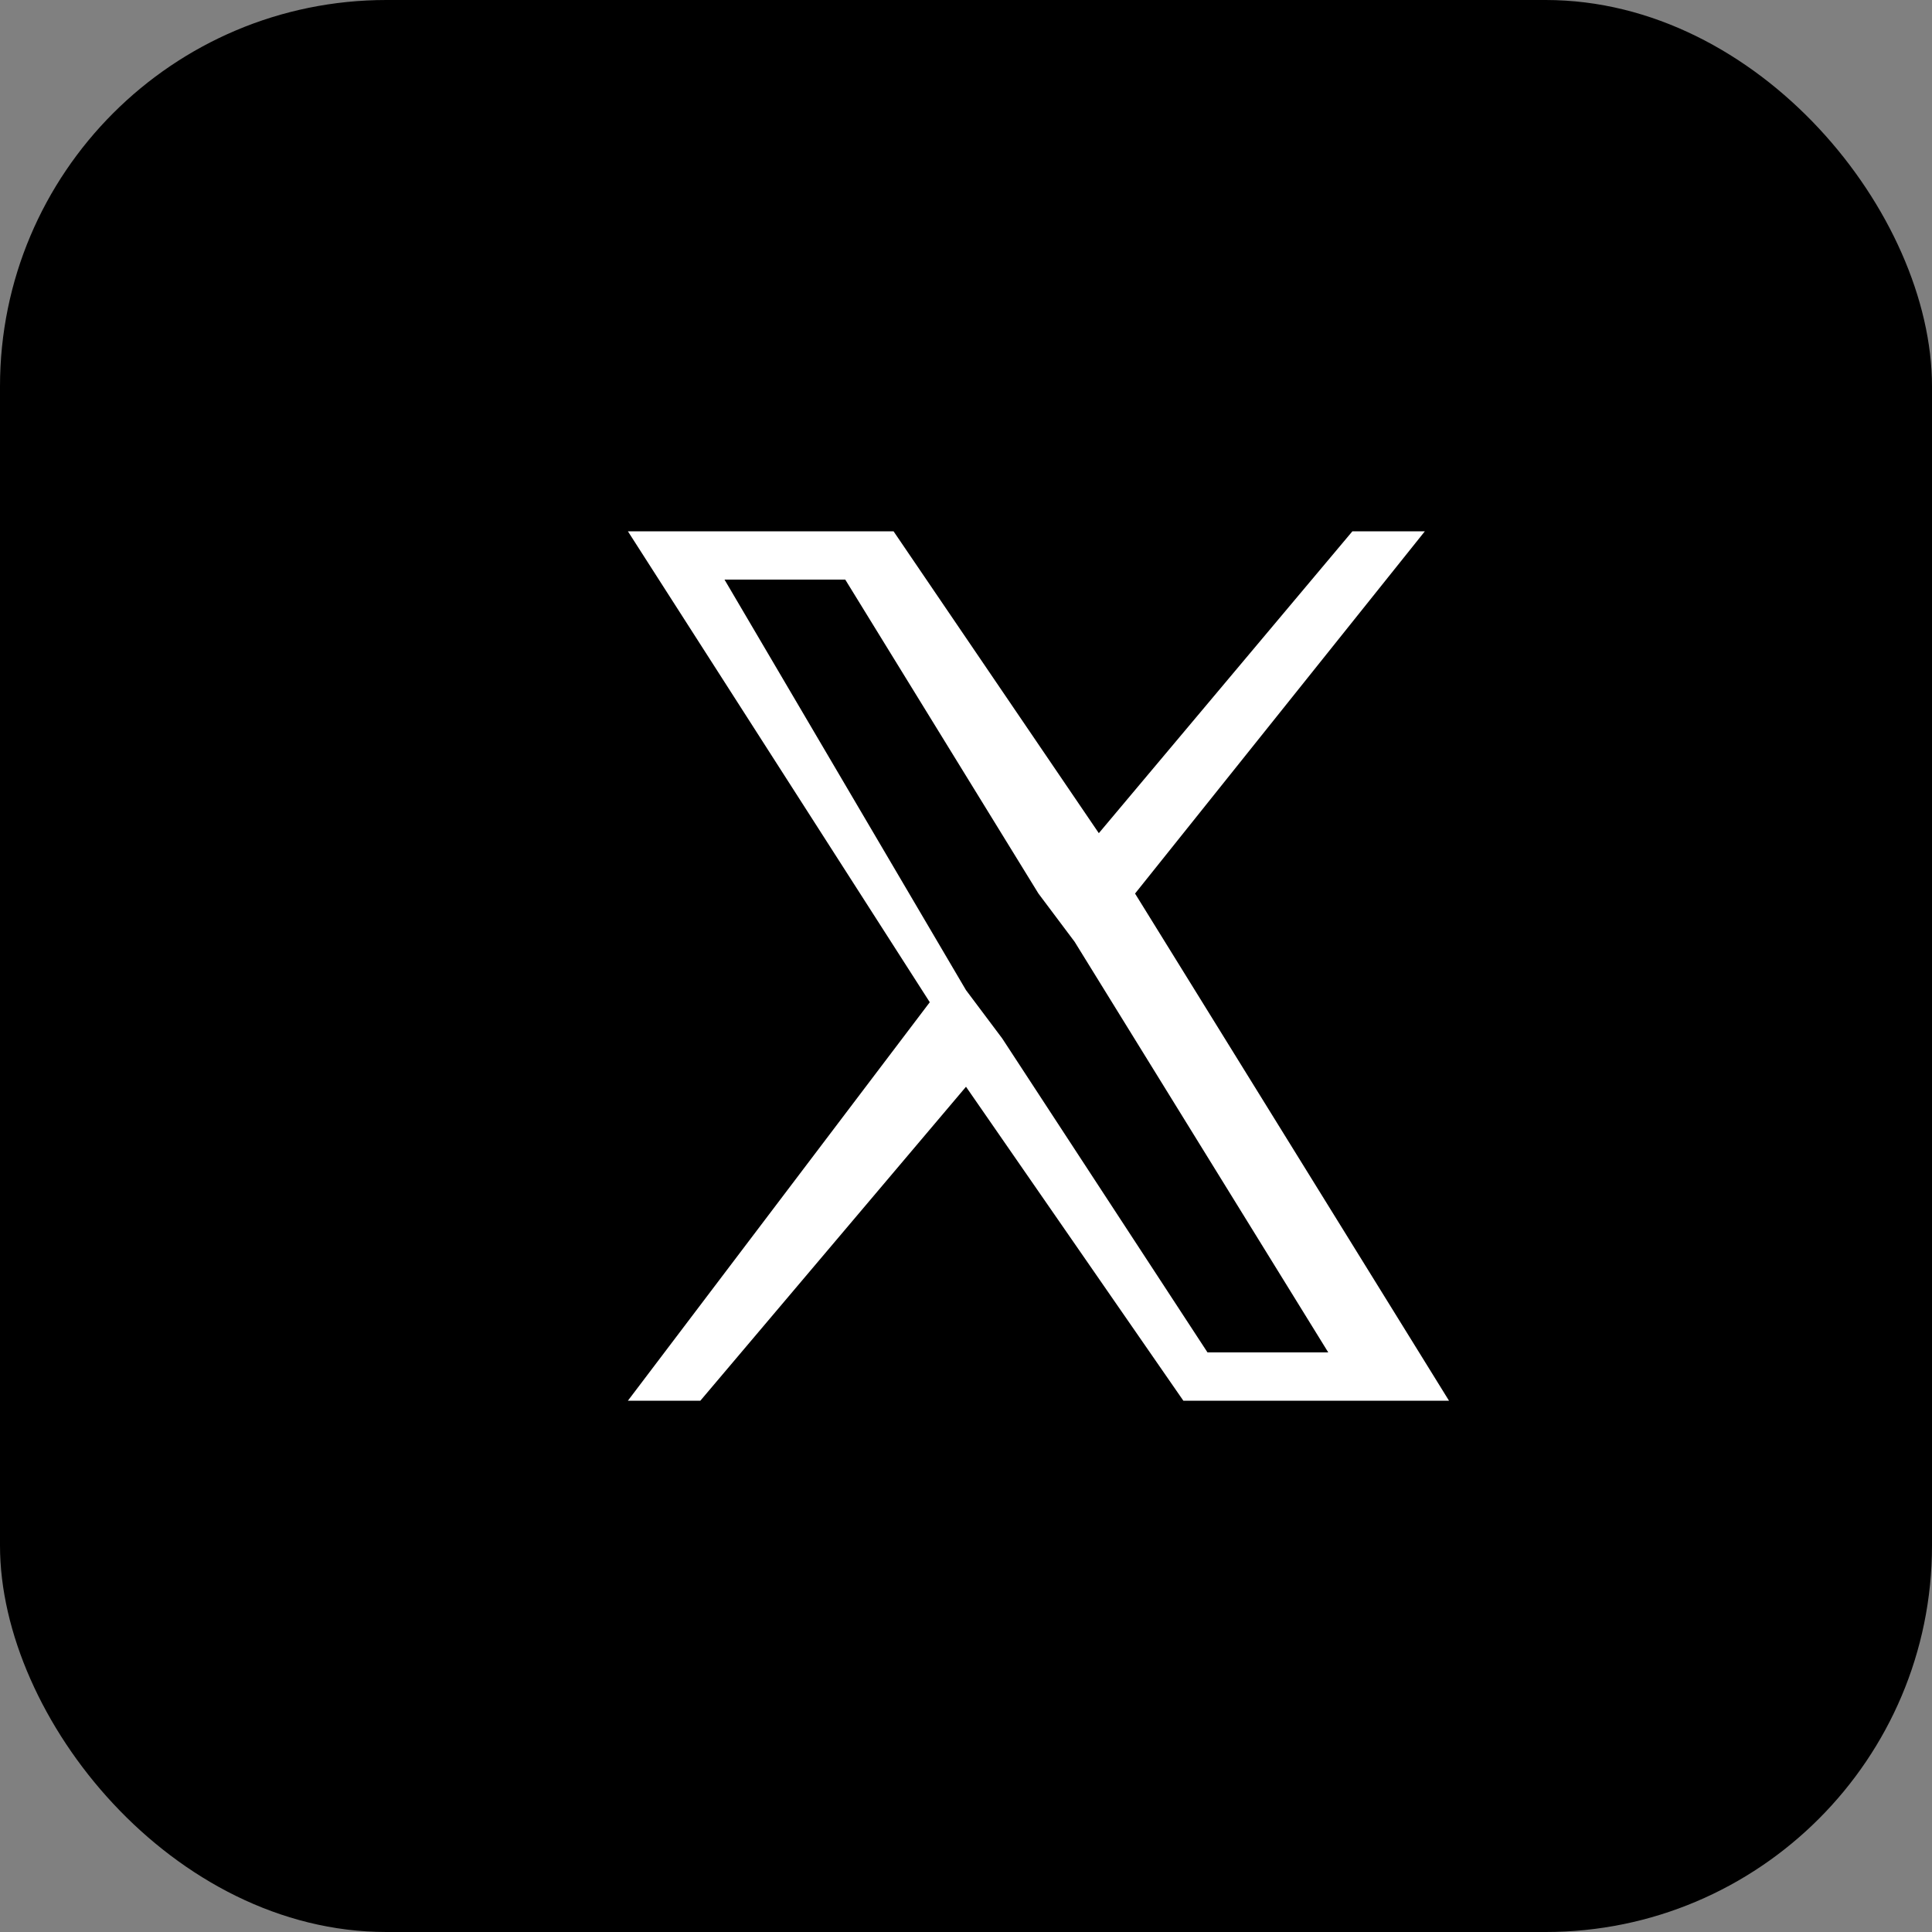 <svg width="40" height="40" viewBox="0 0 40 40" fill="none" xmlns="http://www.w3.org/2000/svg">
  <rect x="0" y="0" width="40" height="40" fill="#808080" stroke="none"/>
  <rect width="40" height="40" rx="8" fill="#000000"/>
  <path d="M23.5 18.5L29.5 11H28L22.75 17.25L18.5 11H13L19.25 20.75L13 29H14.5L20 22.5L24.5 29H30L23.5 18.5ZM20.75 21.5L20 20.5L15 12H17.5L21.5 18.5L22.25 19.5L27.5 28H25L20.75 21.5Z" fill="white"/>
</svg>
